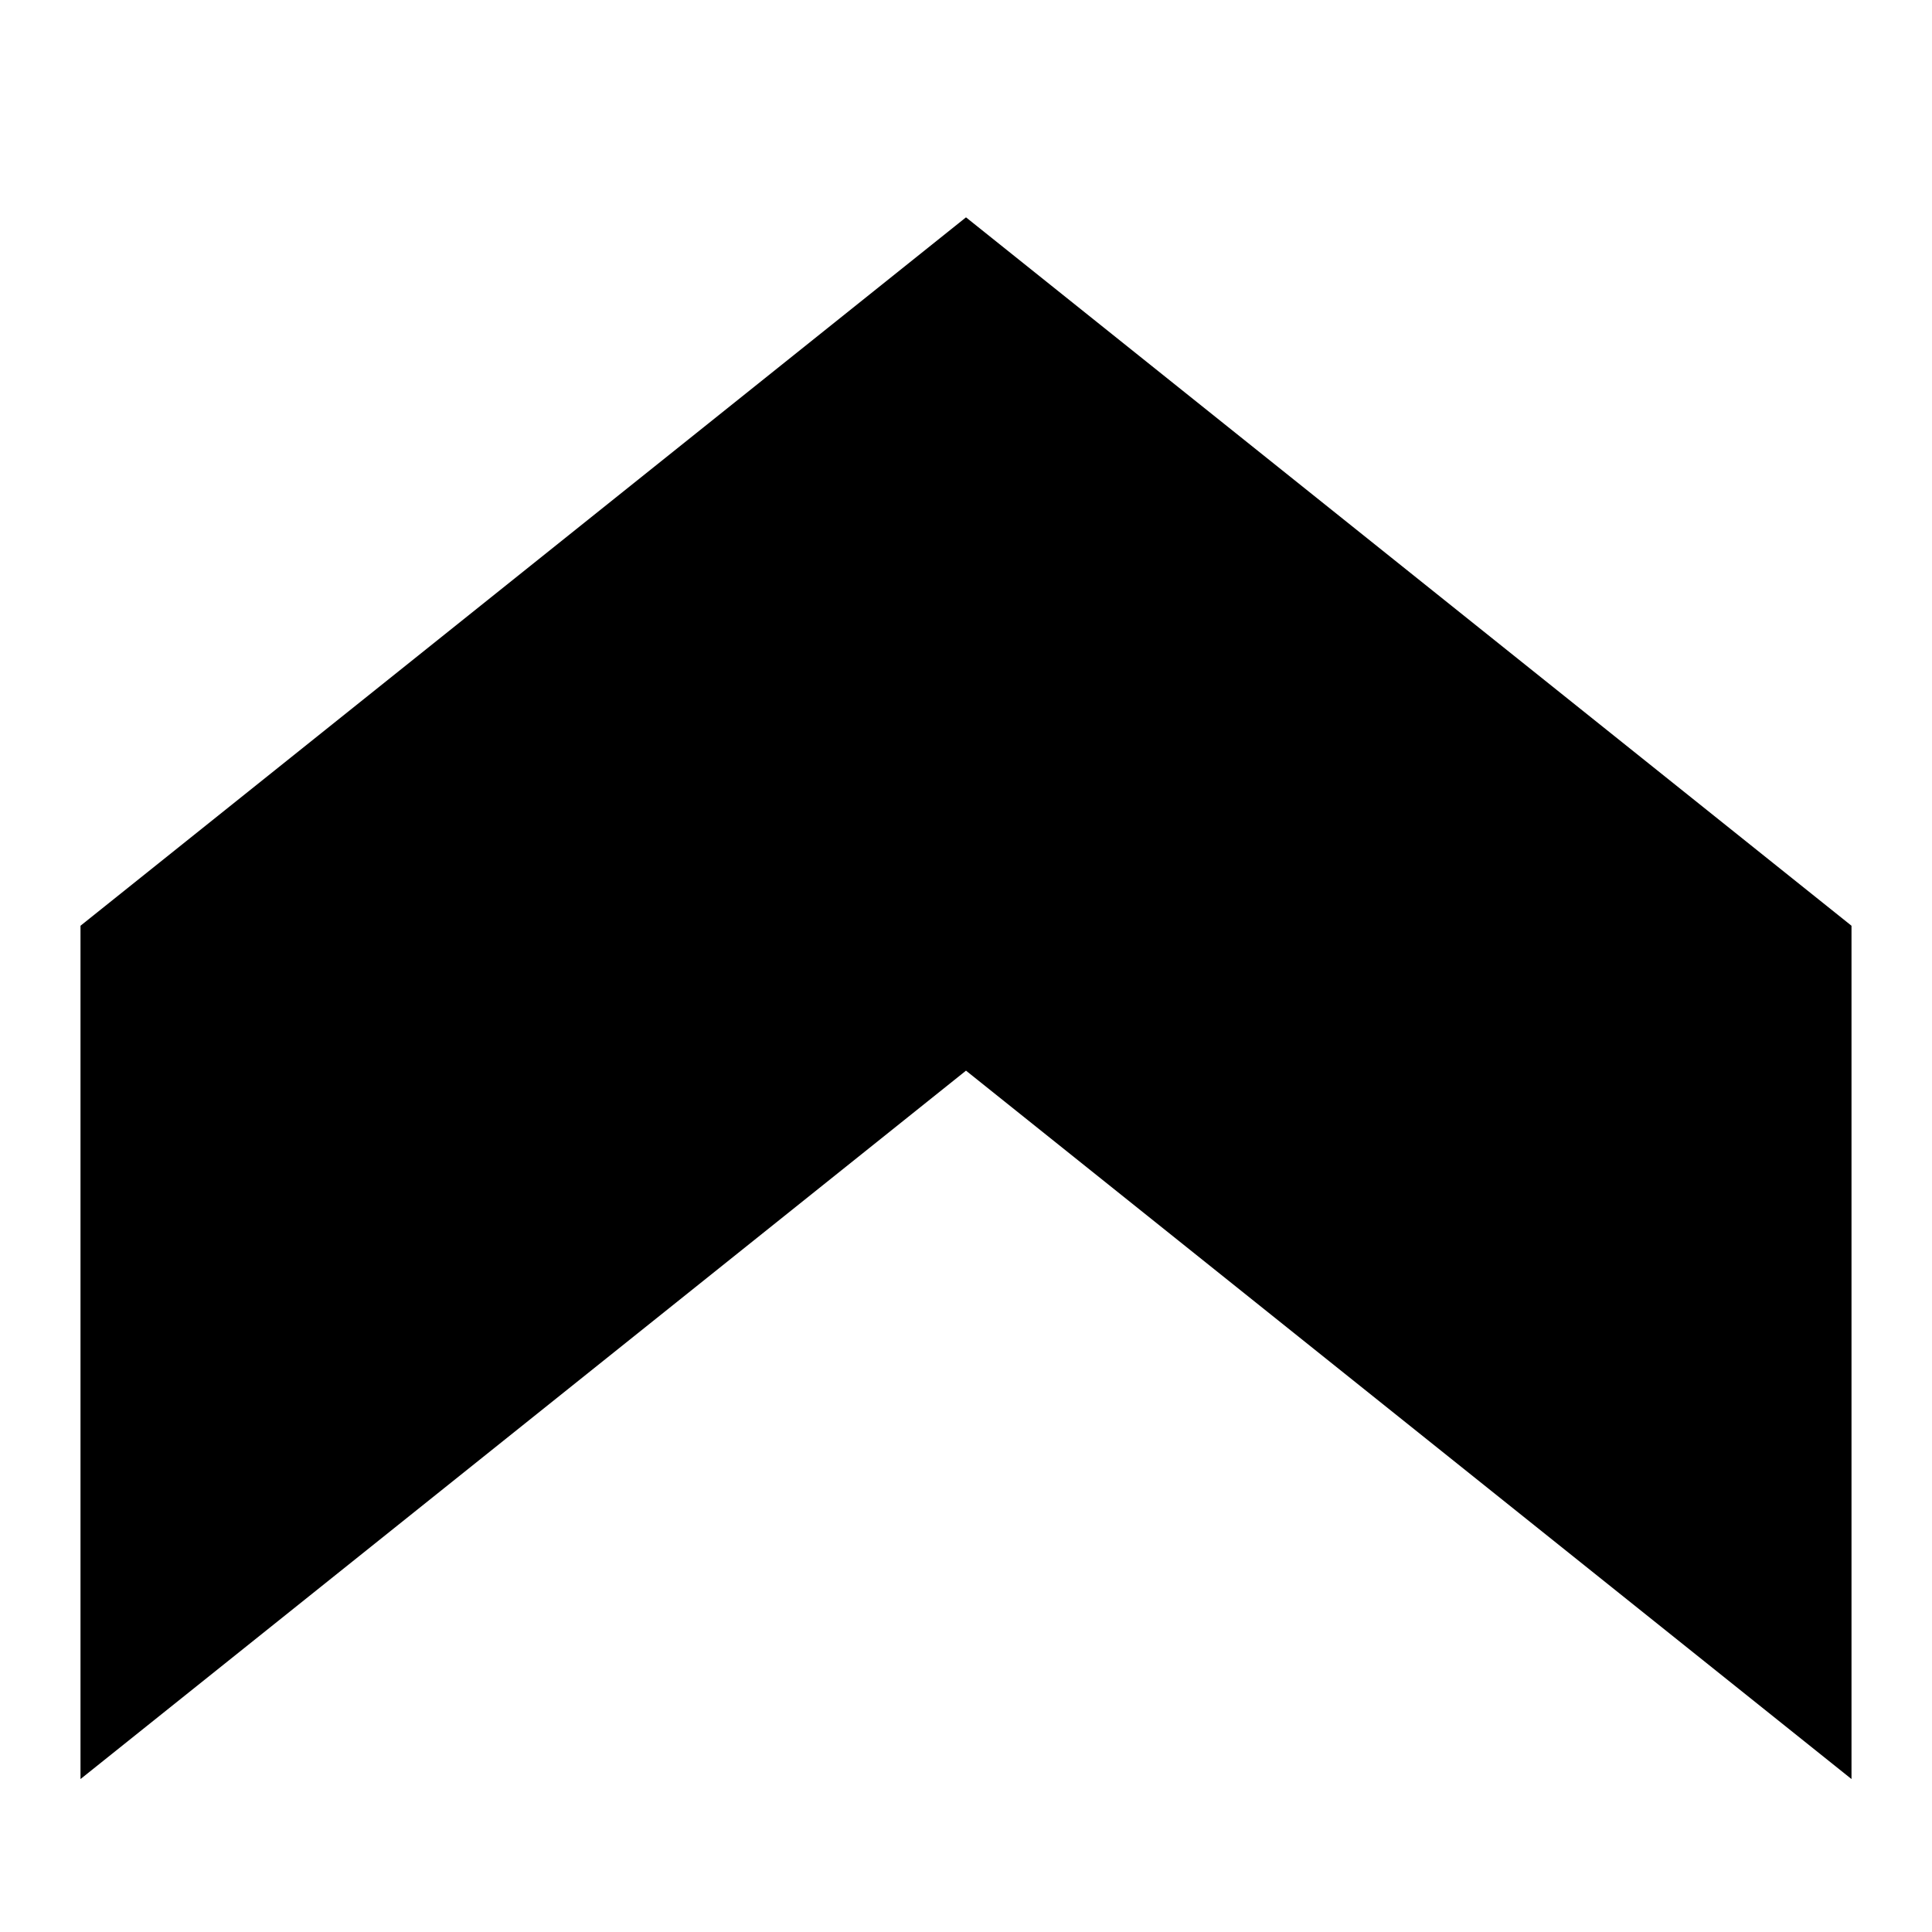 <svg id="nc_icon" version="1.1" xmlns="http://www.w3.org/2000/svg" xmlns:xlink="http://www.w3.org/1999/xlink" x="0px" y="0px" viewBox="0 0 24 24" xml:space="preserve" ><g class="nc-icon-wrapper" fill="currentColor"><polygon fill="currentColor" points="1,11.5 1,22.1 12,13.3 23,22.1 23,11.5 12,2.7 "></polygon></g></svg>